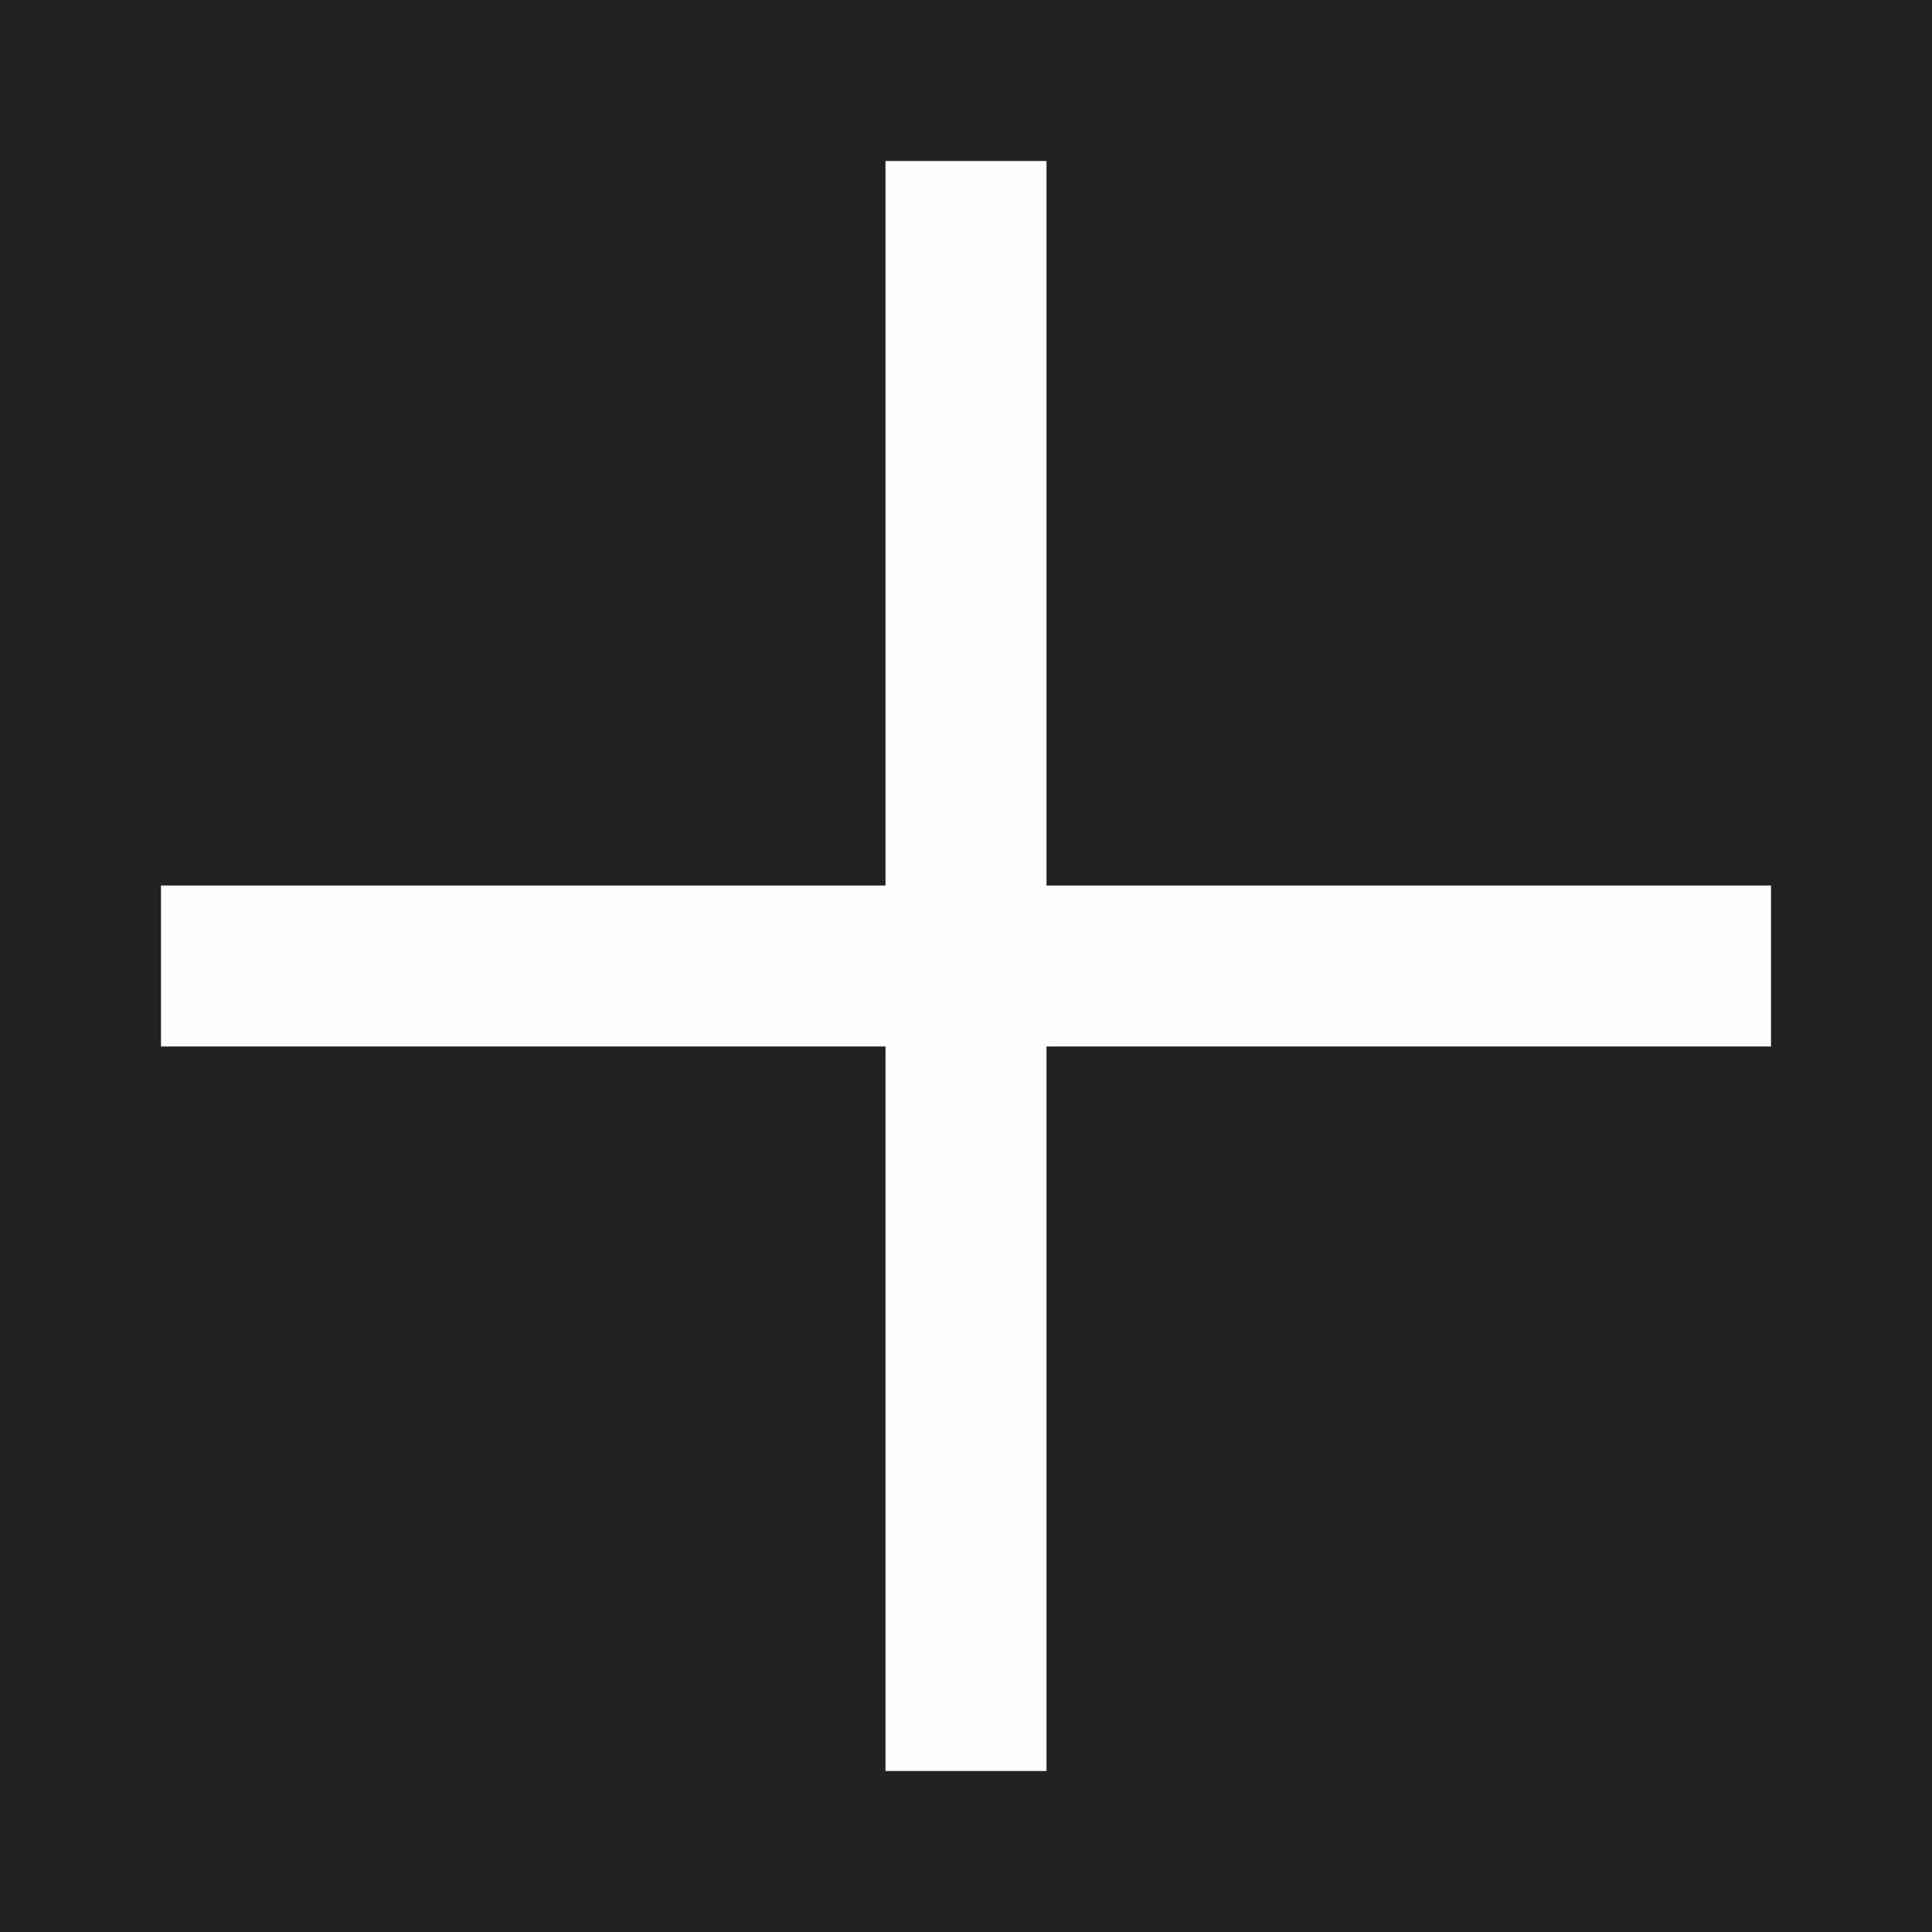<?xml version="1.0" encoding="UTF-8"?>
<svg xmlns="http://www.w3.org/2000/svg" xmlns:xlink="http://www.w3.org/1999/xlink" viewBox="0 0 24 24" width="24px" height="24px">
<g id="surface168407646">
<rect x="0" y="0" width="24" height="24" style="fill:rgb(13.333%,13.333%,13.333%);fill-opacity:1;stroke:none;"/>
<path style=" stroke:none;fill-rule:evenodd;fill:rgb(100%,99.608%,99.608%);fill-opacity:1;" d="M 11 2 L 11 11 L 2 11 L 2 13 L 11 13 L 11 22 L 13 22 L 13 13 L 22 13 L 22 11 L 13 11 L 13 2 Z M 11 2 "/>
</g>
</svg>
